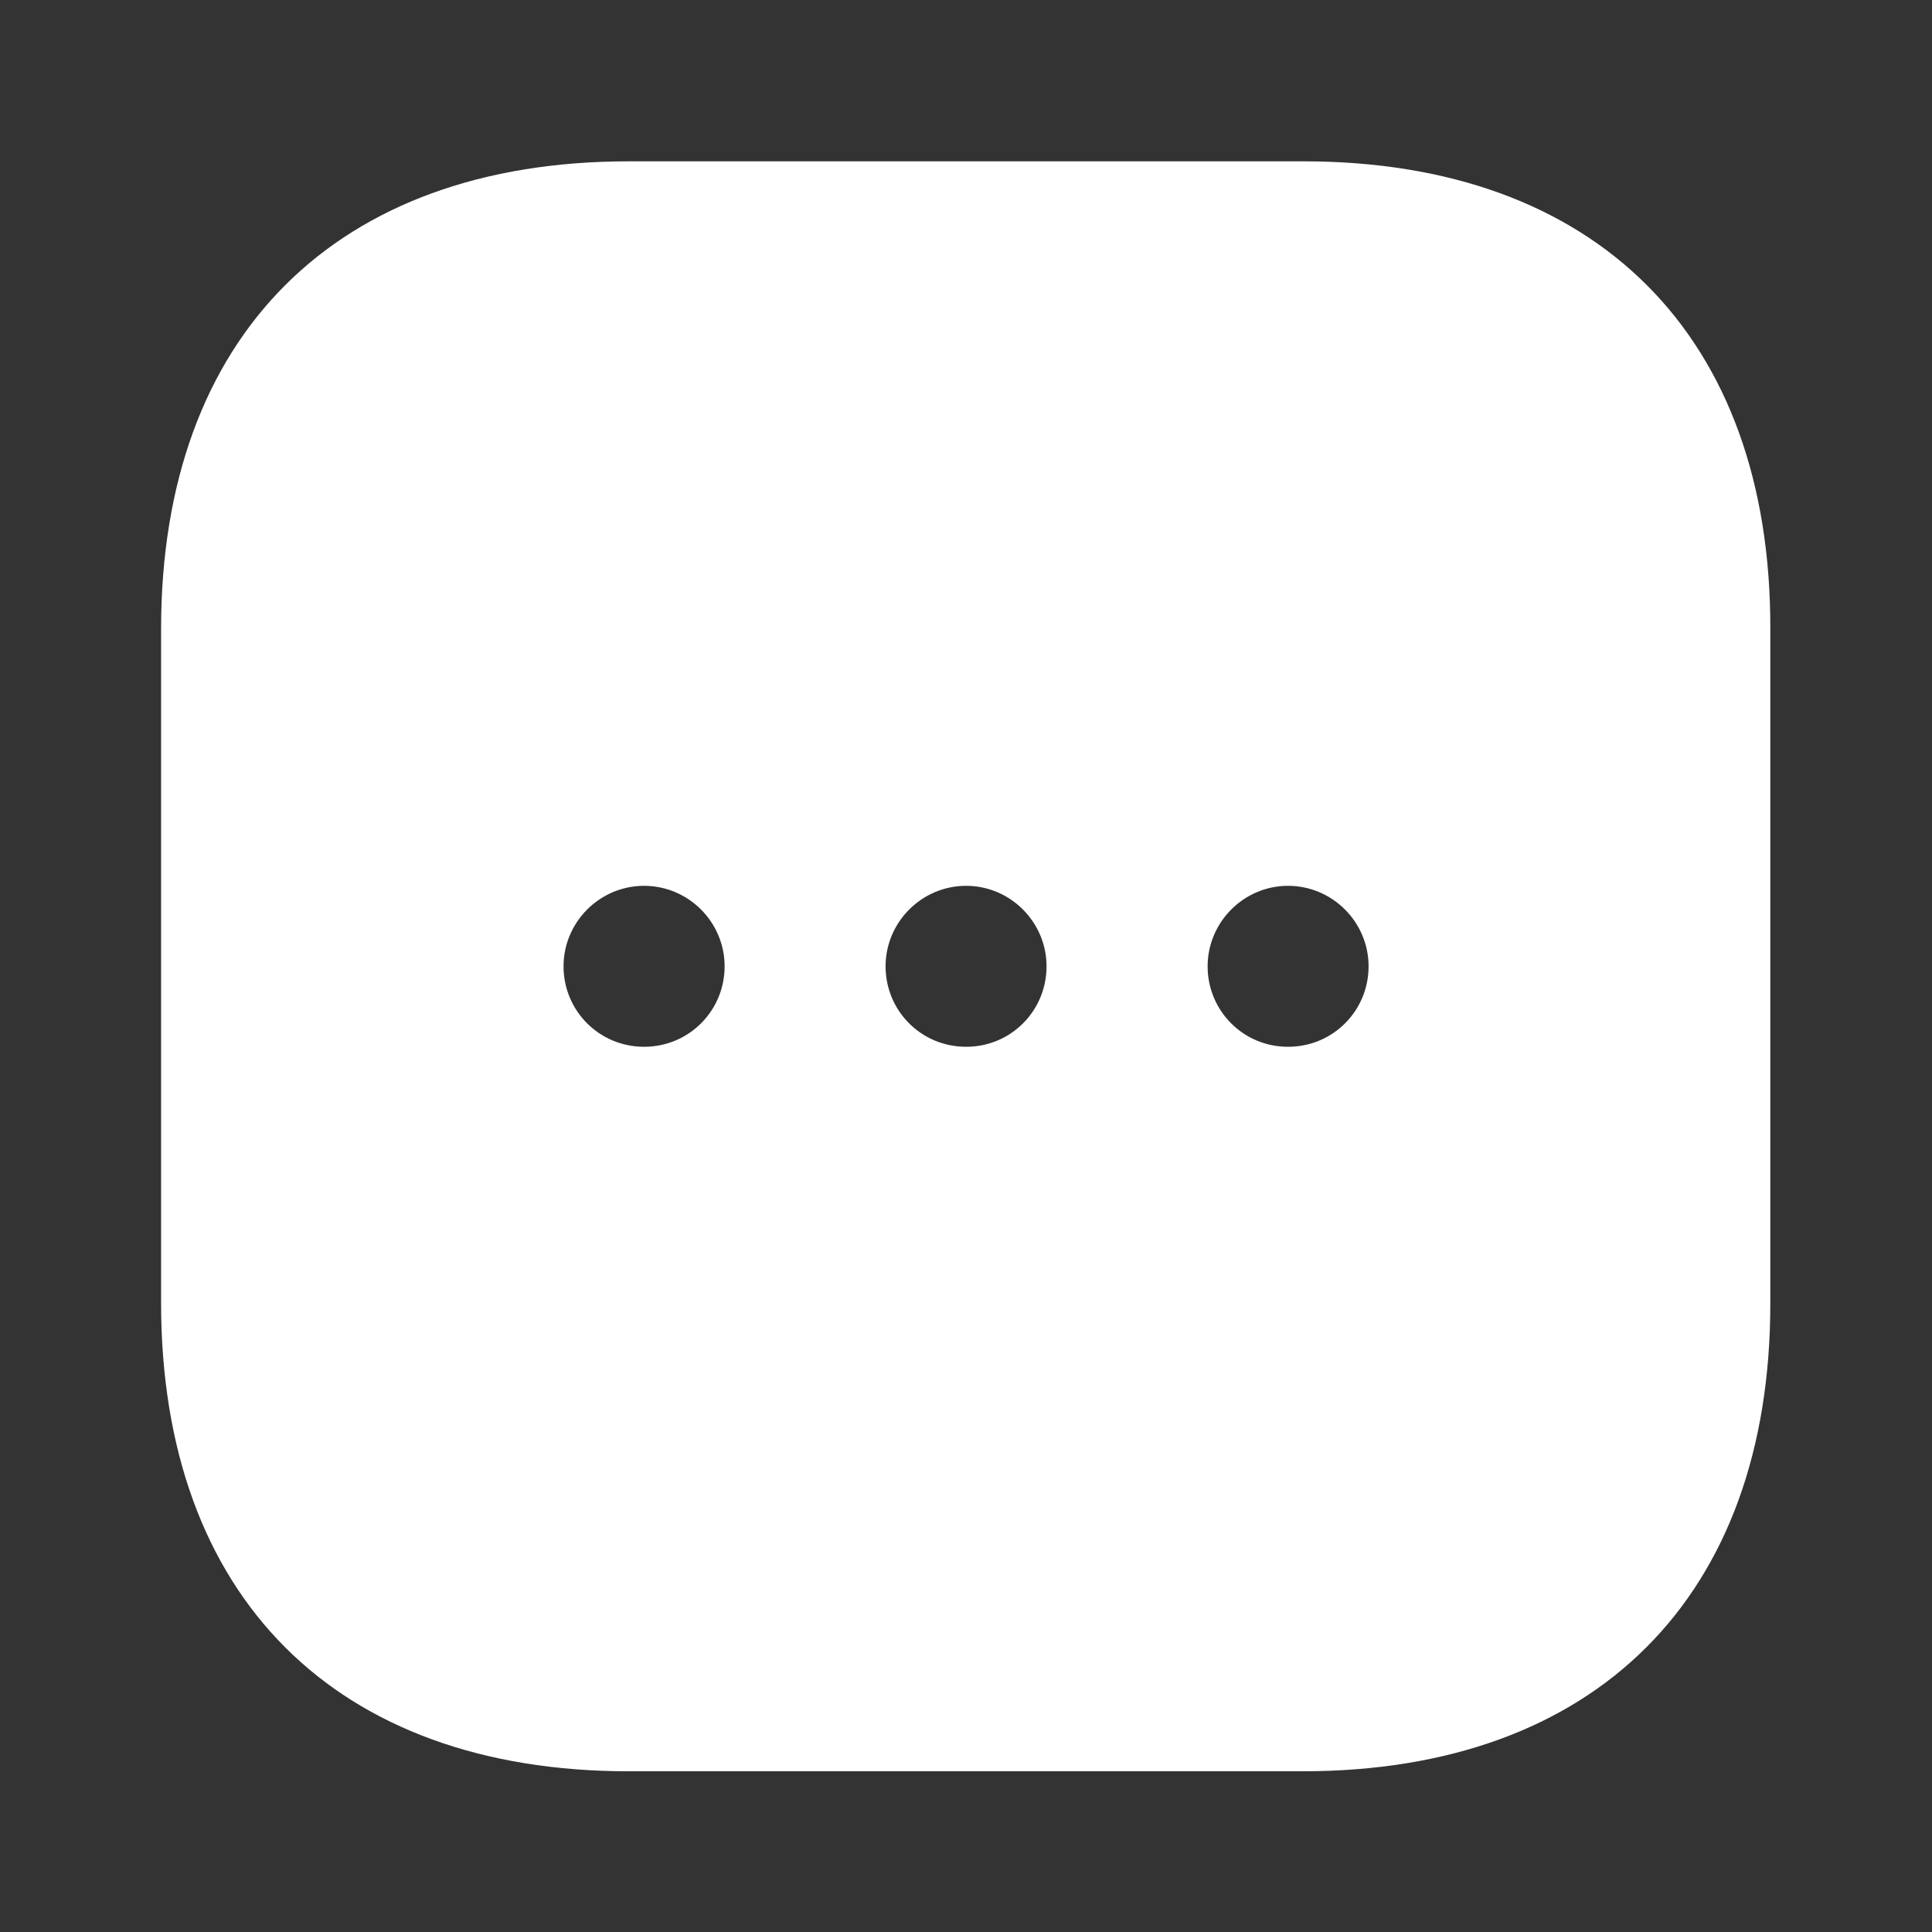 <svg width="16" height="16" viewBox="0 0 16 16" fill="none" xmlns="http://www.w3.org/2000/svg">
<rect x="0" y="0" width="16" height="16" fill="#333333" stroke="none"/>
<path d="M10.794 1.336H5.207C2.781 1.336 1.334 2.783 1.334 5.209V10.789C1.334 13.223 2.781 14.669 5.207 14.669H10.787C13.214 14.669 14.661 13.223 14.661 10.796V5.209C14.667 2.783 13.221 1.336 10.794 1.336ZM5.334 8.669C4.961 8.669 4.667 8.369 4.667 8.003C4.667 7.636 4.967 7.336 5.334 7.336C5.701 7.336 6.001 7.636 6.001 8.003C6.001 8.369 5.707 8.669 5.334 8.669ZM8.001 8.669C7.627 8.669 7.334 8.369 7.334 8.003C7.334 7.636 7.634 7.336 8.001 7.336C8.367 7.336 8.667 7.636 8.667 8.003C8.667 8.369 8.374 8.669 8.001 8.669ZM10.667 8.669C10.294 8.669 10.001 8.369 10.001 8.003C10.001 7.636 10.301 7.336 10.667 7.336C11.034 7.336 11.334 7.636 11.334 8.003C11.334 8.369 11.041 8.669 10.667 8.669Z" fill="white"/>
</svg>
